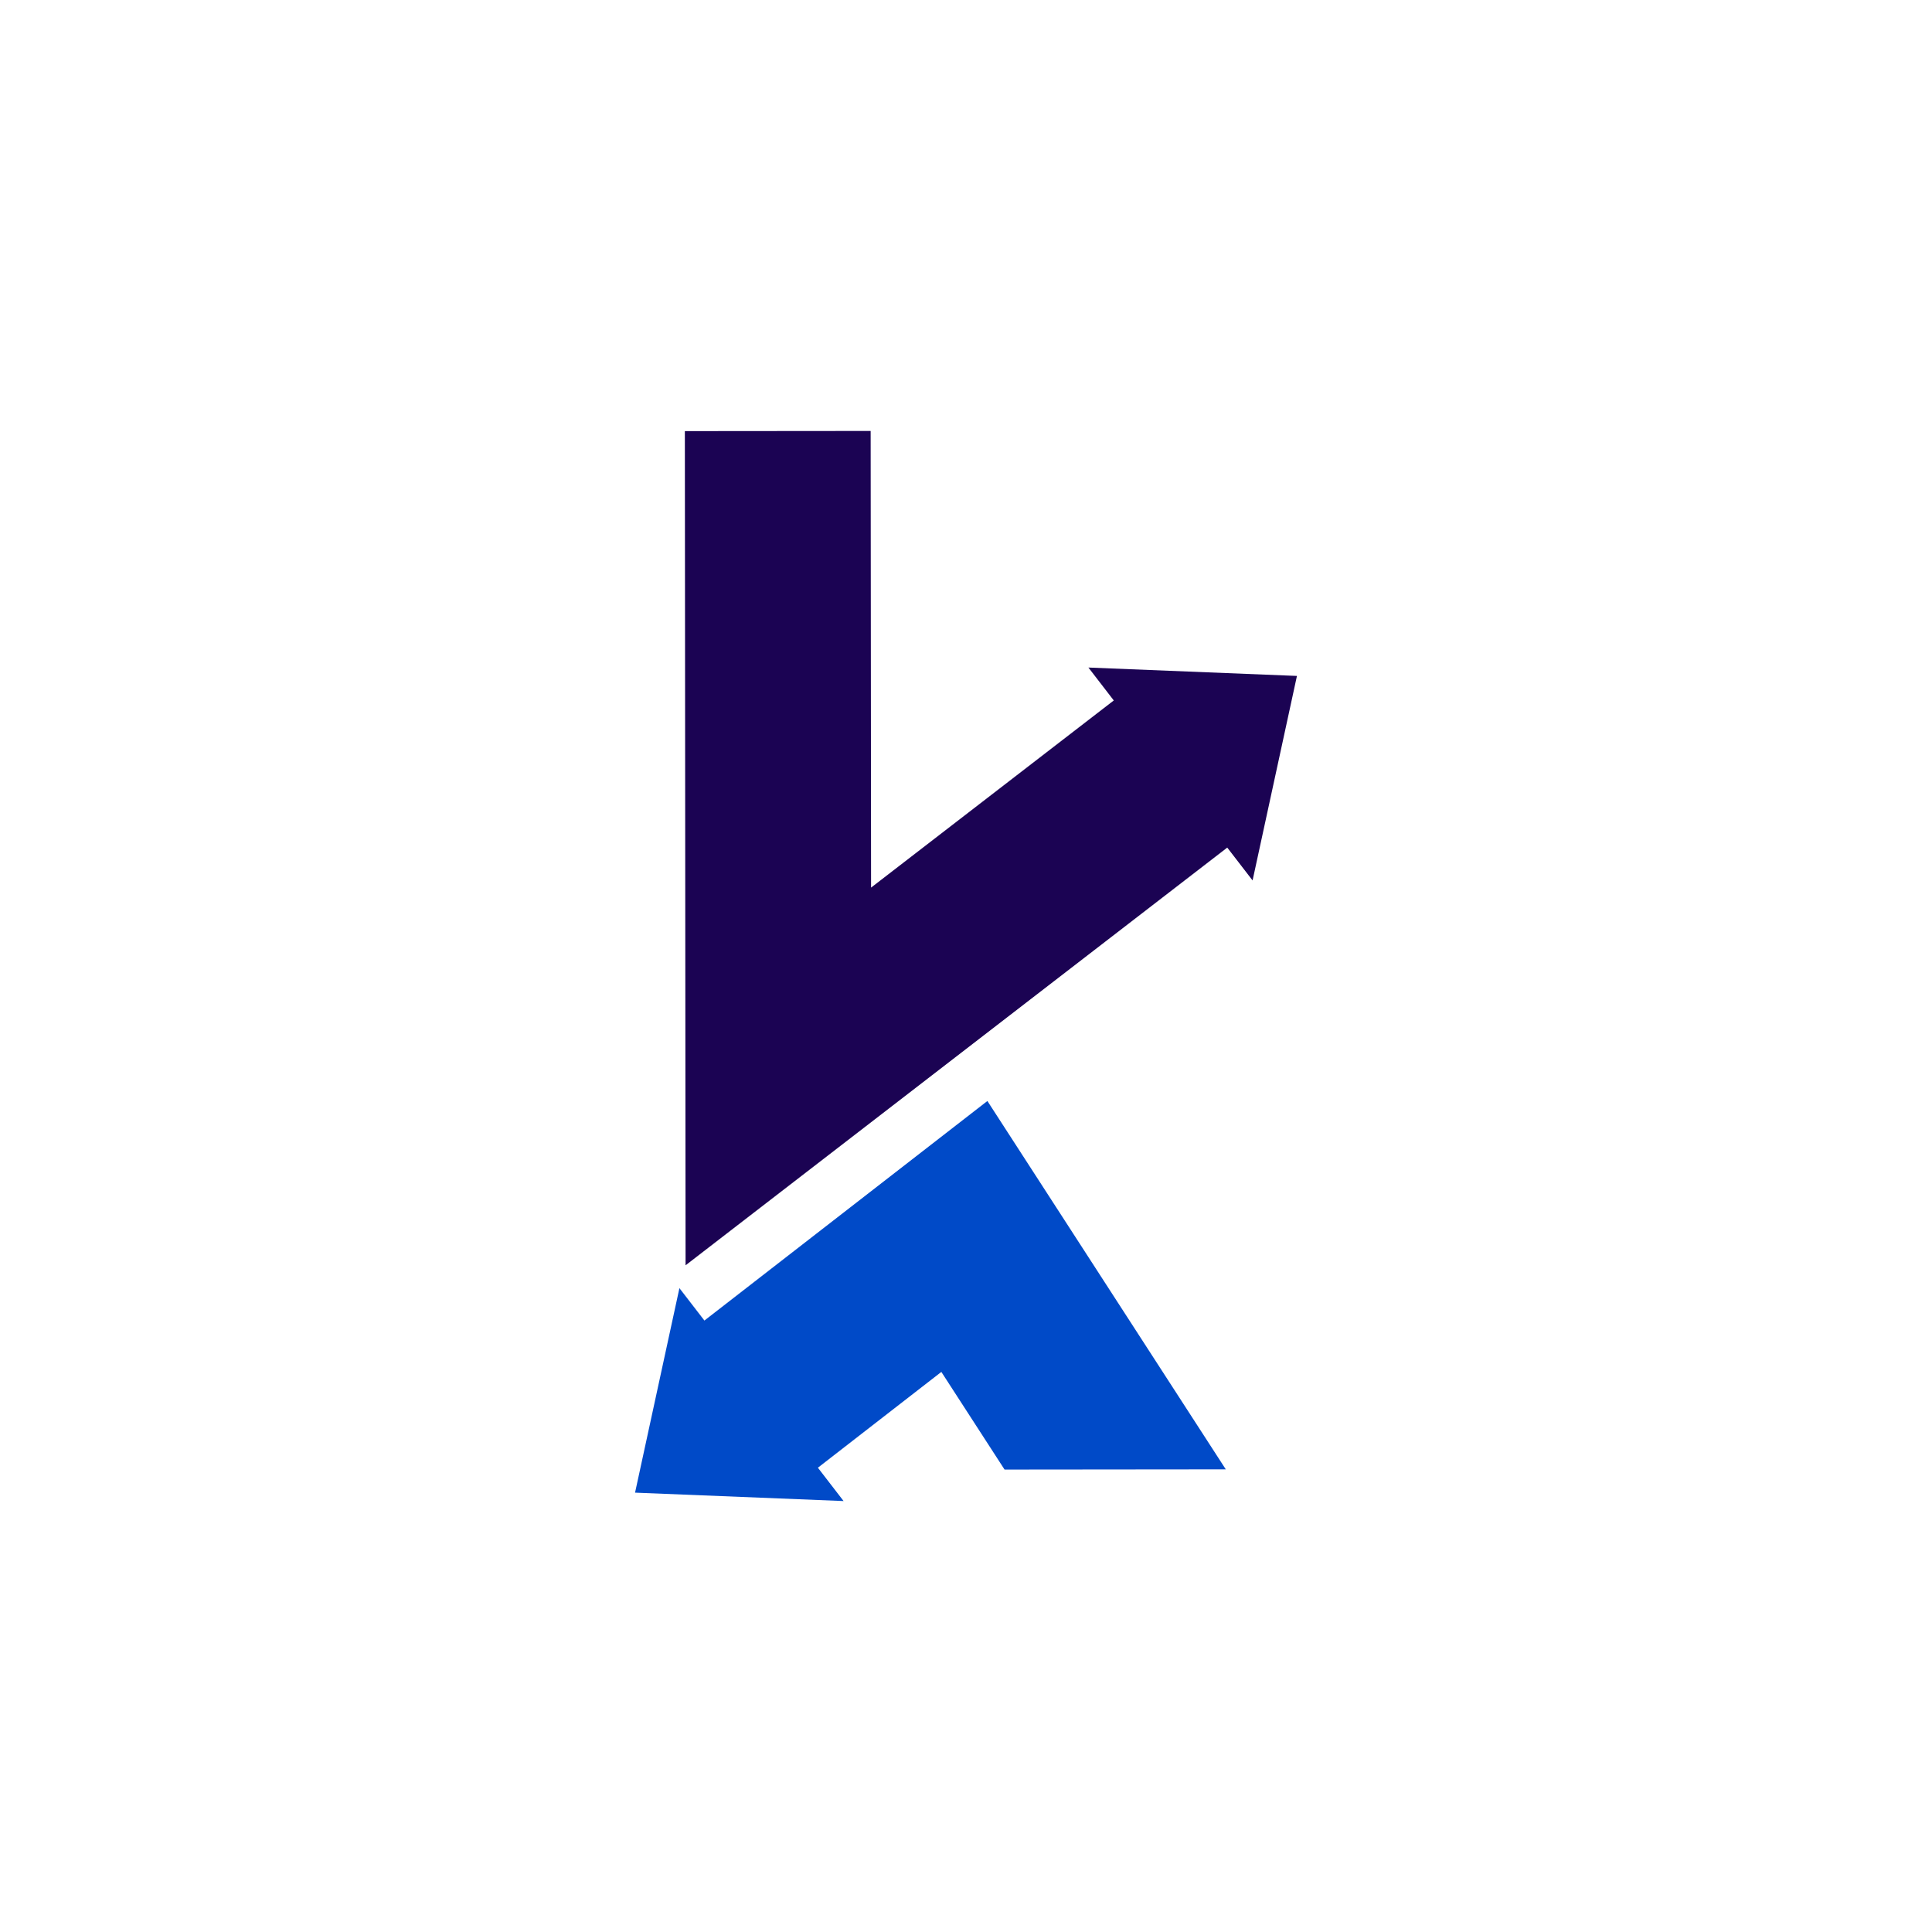 <?xml version="1.0" encoding="UTF-8"?><svg id="uuid-80cacb7d-59df-45f1-a4b2-35111262ee14" xmlns="http://www.w3.org/2000/svg" viewBox="0 0 1080 1080"><polygon points="725 377.85 608.43 373.16 622.61 391.56 486.93 496.18 486.7 240.91 382.84 241 383.24 707.31 686.04 473.81 700.2 492.17 725 377.85" style="fill:#1b0353;"/><polygon points="551.96 615.46 393.77 738.19 379.8 720.08 355 834.4 471.57 839.09 457.21 820.46 526.22 766.91 561.55 821.49 685.22 821.37 551.96 615.46" style="fill:#004ac8;"/></svg>